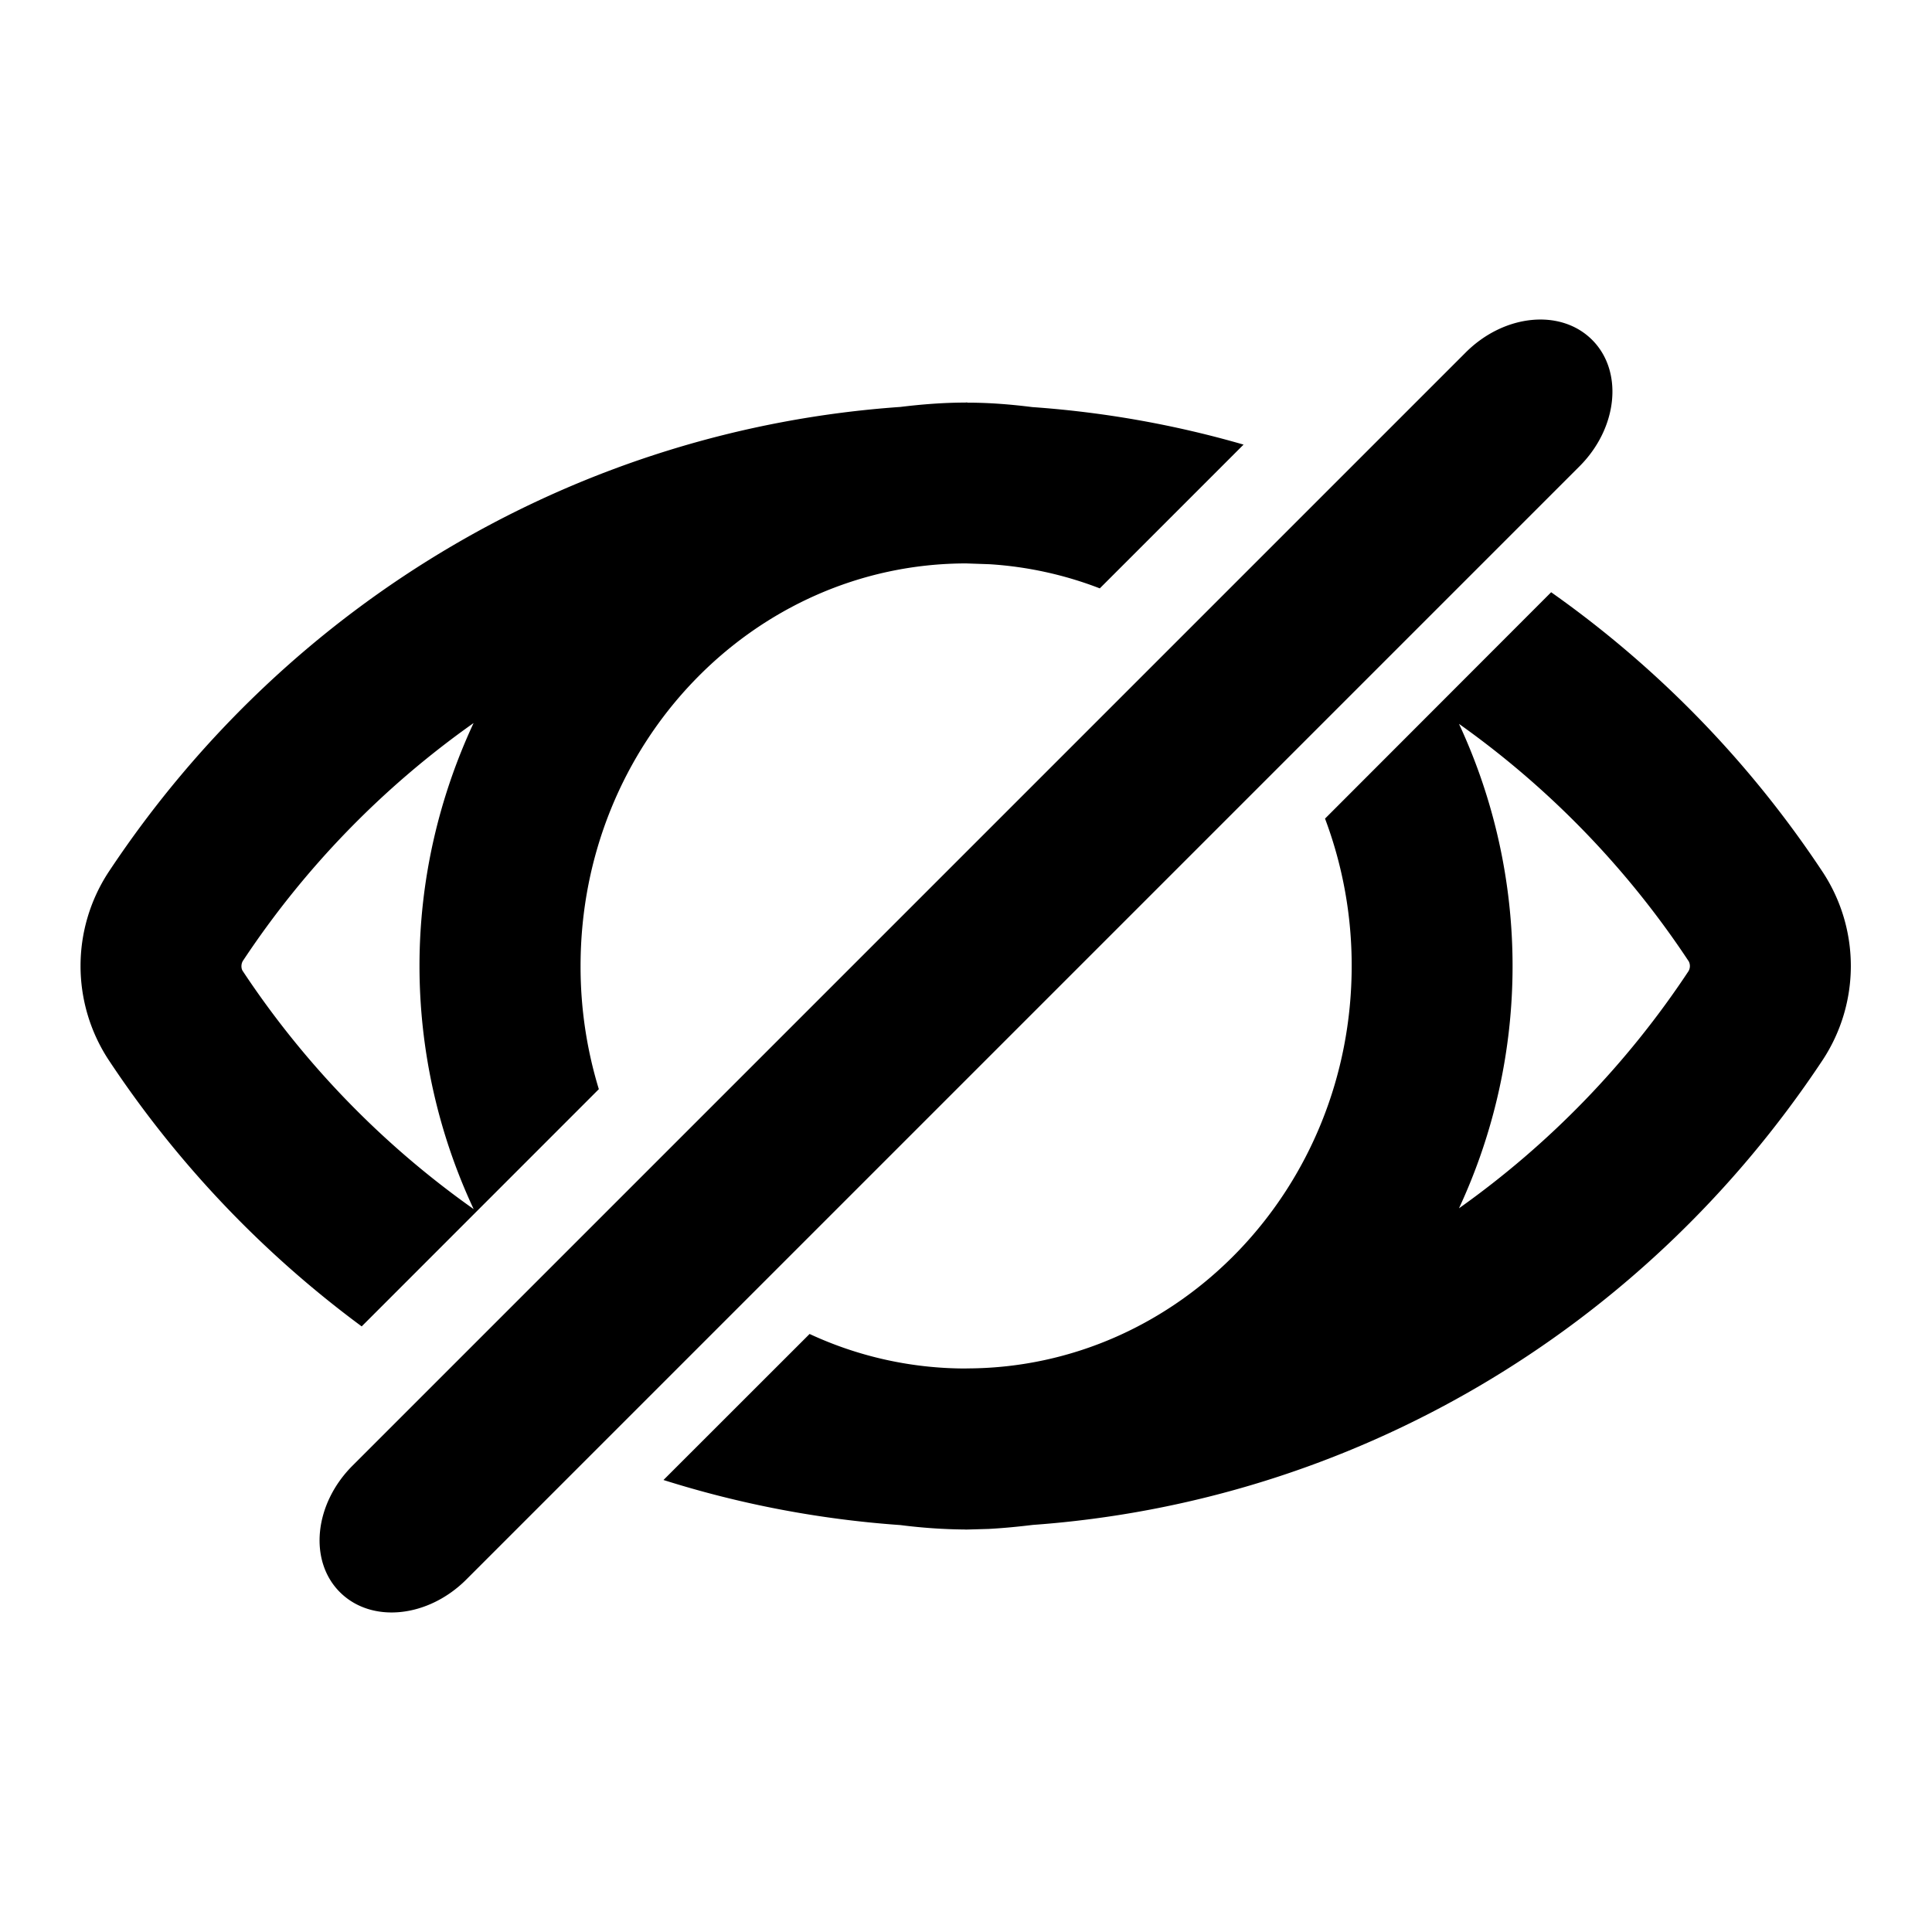 <svg xmlns="http://www.w3.org/2000/svg" width="24" height="24" viewBox="0 0 24 24">
    <path fill="#000000" fill-rule="evenodd" d="M19.778 4.222c.39.39.32 1.094-.157 1.571L5.793 19.621c-.477.477-1.18.548-1.571.157-.39-.39-.32-1.094.157-1.571L18.207 4.379c.477-.477 1.18-.548 1.571-.157zm-3.319 5.947l2.81-2.812a13.098 13.098 0 0 1 3.38 3.486 2.124 2.124 0 0 1-.004 2.32c-2.245 3.39-5.866 5.495-9.815 5.78-.181.022-.364.04-.55.05l-.279.008-.02-.001a6.747 6.747 0 0 1-.796-.055 12.719 12.719 0 0 1-2.943-.56l1.815-1.814A4.602 4.602 0 0 0 12 17l.013-.001c2.632-.006 4.778-2.234 4.778-5a5.18 5.18 0 0 0-.331-1.83l2.81-2.812zm-4.463-5.17h.011c.006 0 .011.003.017.003.271 0 .537.022.8.055.895.063 1.774.22 2.624.466l-1.786 1.786a4.595 4.595 0 0 0-1.37-.3l-.29-.01c-2.638.002-4.79 2.232-4.79 5a5.2 5.2 0 0 0 .227 1.531l-2.946 2.947a13.116 13.116 0 0 1-3.15-3.32 2.128 2.128 0 0 1 .003-2.32c2.252-3.4 5.887-5.506 9.84-5.782.261-.032.525-.053.795-.054h.008L12.007 5zM5.883 8.982a11.161 11.161 0 0 0-2.866 2.955c-.023.037-.023.092-.003.123a11.177 11.177 0 0 0 2.87 2.96 7.139 7.139 0 0 1-.673-3.02c0-1.08.246-2.102.672-3.018zm12.241.01a7.134 7.134 0 0 1 0 6.018 11.154 11.154 0 0 0 2.85-2.944.125.125 0 0 0 .004-.124 11.17 11.17 0 0 0-2.854-2.95z"/>
</svg>
